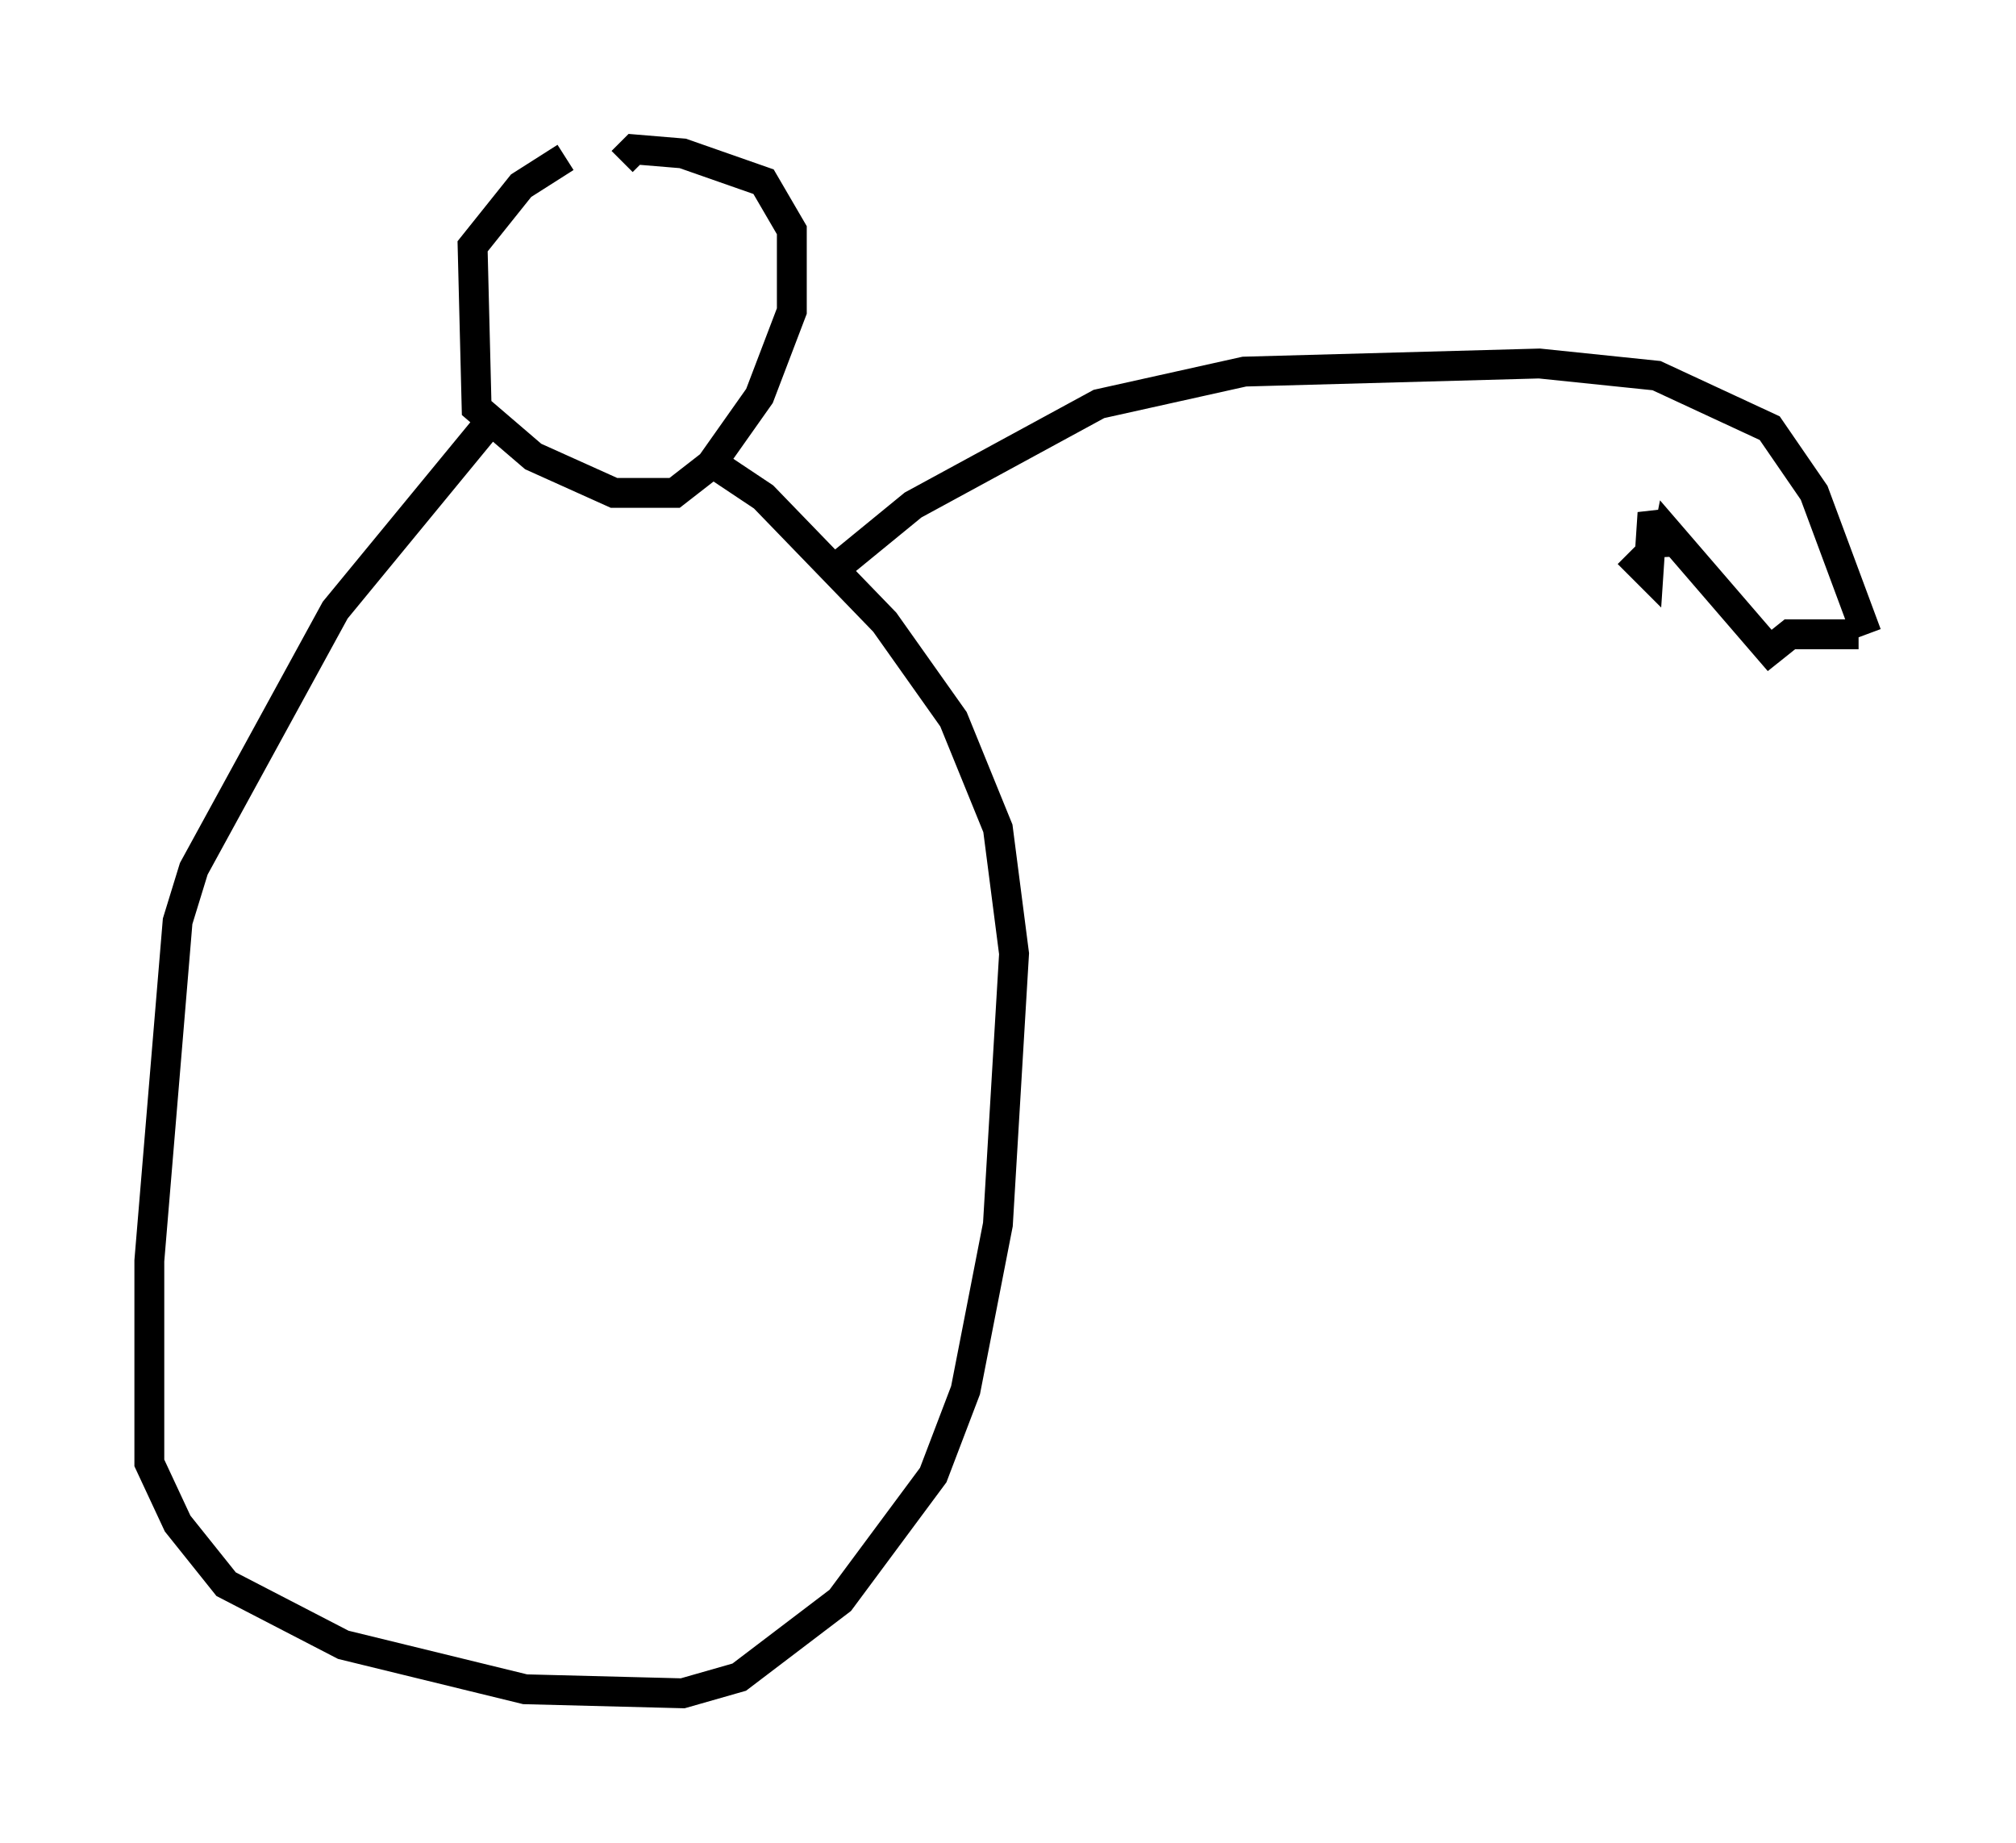 <?xml version="1.0" encoding="utf-8" ?>
<svg baseProfile="full" height="61.691" version="1.1" width="67.51" xmlns="http://www.w3.org/2000/svg" xmlns:ev="http://www.w3.org/2001/xml-events" xmlns:xlink="http://www.w3.org/1999/xlink"><defs /><rect fill="white" height="61.691" width="67.51" x="0" y="0" /><path d="M24.08, 5.541 m-5.142, -0.271 l-1.488, 0.947 -1.624, 2.03 l0.135, 5.413 1.894, 1.624 l2.706, 1.218 2.03, 0.0 l1.218, -0.947 1.624, -2.3 l1.083, -2.842 0.0, -2.706 l-0.947, -1.624 -2.706, -0.947 l-1.624, -0.135 -0.406, 0.406 m-4.601, 8.931 l-5.007, 6.089 -4.736, 8.66 l-0.541, 1.759 -0.947, 11.367 l0.0, 6.766 0.947, 2.03 l1.624, 2.03 3.924, 2.03 l6.089, 1.488 5.277, 0.135 l1.894, -0.541 3.383, -2.571 l3.112, -4.195 1.083, -2.842 l1.083, -5.548 0.541, -9.066 l-0.541, -4.195 -1.488, -3.654 l-2.3, -3.248 -4.059, -4.195 l-2.03, -1.353 m4.059, 4.059 l2.977, -2.436 6.225, -3.383 l4.871, -1.083 9.878, -0.271 l3.924, 0.406 3.789, 1.759 l1.488, 2.165 1.759, 4.736 m-0.271, 0.0 l-2.3, 0.0 -0.677, 0.541 l-3.383, -3.924 -0.135, 0.677 l-0.406, -1.353 -0.135, 2.03 l-0.677, -0.677 " fill="none" stroke="black" stroke-width="1" /></svg>